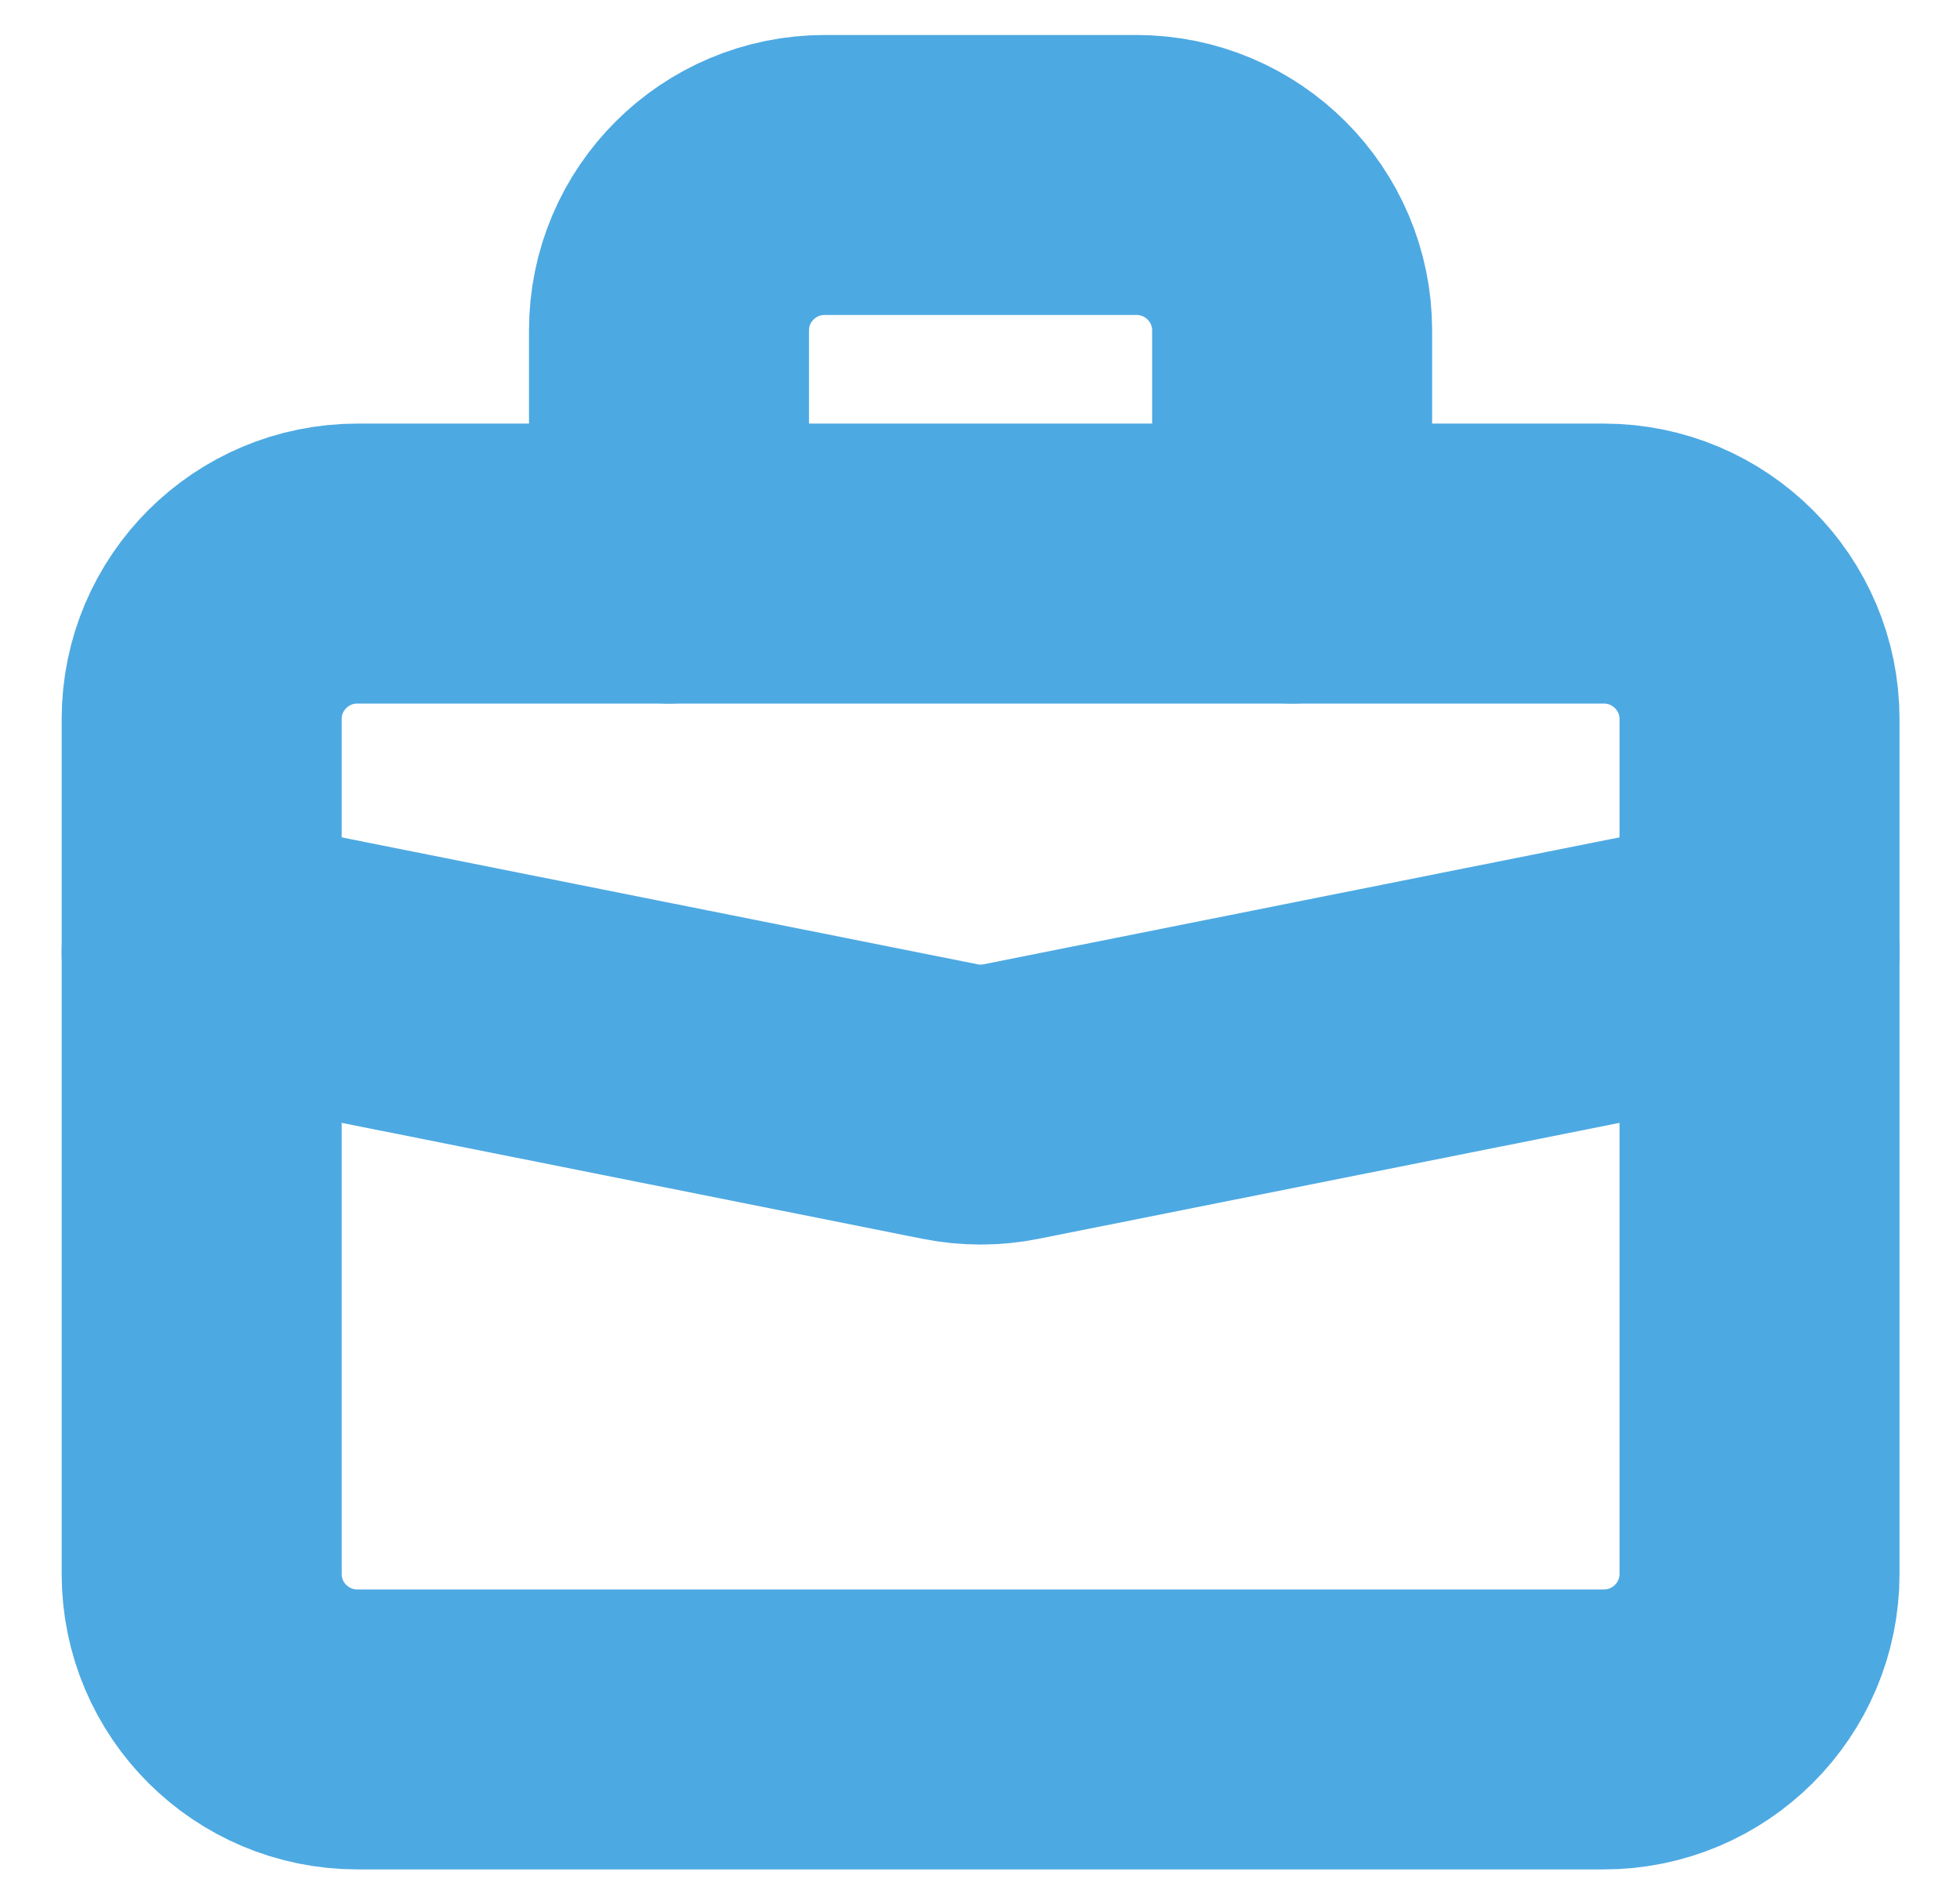 <svg width="28" height="27" viewBox="0 0 28 27" fill="none" xmlns="http://www.w3.org/2000/svg">
<path d="M2.881 10.273C2.881 9.047 3.877 8.052 5.106 8.052H22.911C24.14 8.052 25.136 9.047 25.136 10.273V22.488C25.136 23.715 24.14 24.709 22.911 24.709H5.106C3.877 24.709 2.881 23.715 2.881 22.488V10.273Z" stroke="#4DA9E2" stroke-width="4" stroke-linecap="round" stroke-linejoin="round"/>
<path d="M18.459 8.052V4.721C18.459 3.494 17.463 2.5 16.234 2.5H11.783C10.554 2.5 9.557 3.494 9.557 4.721V8.052" stroke="#4DA9E2" stroke-width="4" stroke-linecap="round" stroke-linejoin="round"/>
<path d="M25.136 13.604L14.445 15.738C14.157 15.796 13.86 15.796 13.572 15.738L2.881 13.604" stroke="#4DA9E2" stroke-width="4" stroke-linecap="round" stroke-linejoin="round"/>
</svg>
